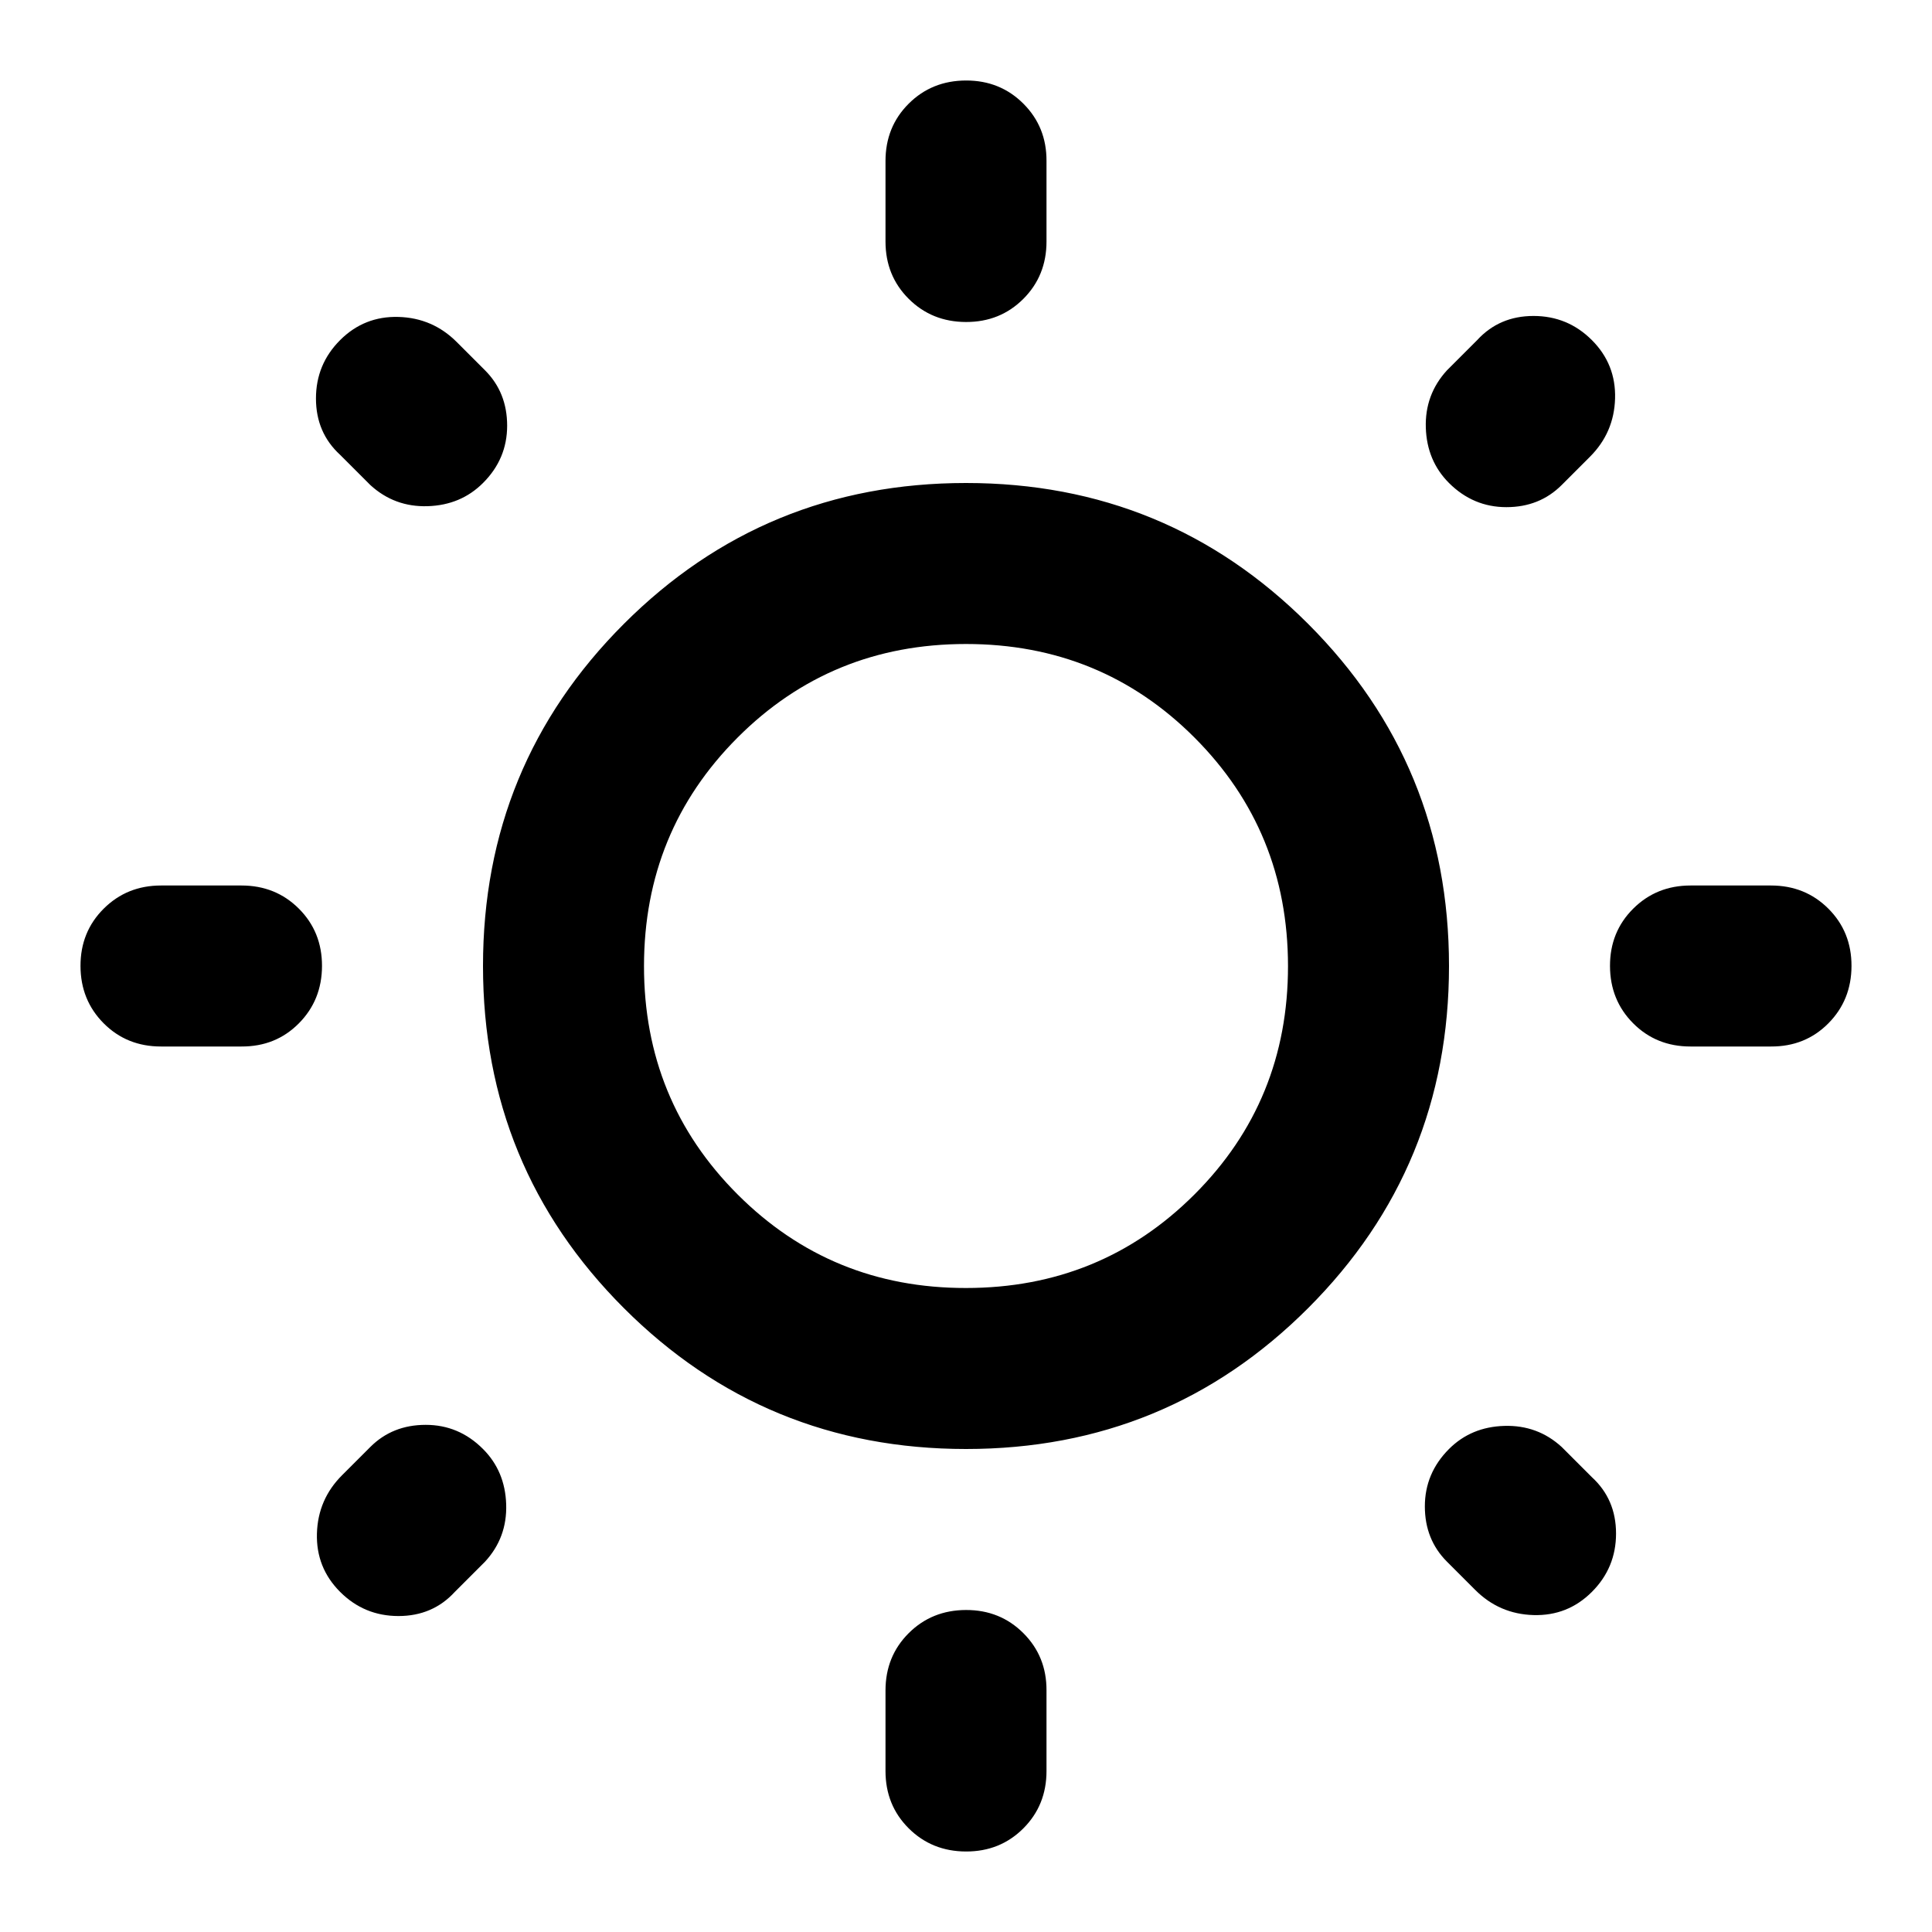 <svg xmlns="http://www.w3.org/2000/svg" width="32" height="32" viewBox="0 0 24 24">
  <path fill="currentColor"
    d="M11 3V2q0-.425.288-.712T12 1t.713.288T13 2v1q0 .425-.288.713T12 4t-.712-.288T11 3m0 19v-1q0-.425.288-.712T12 20t.713.288T13 21v1q0 .425-.288.713T12 23t-.712-.288T11 22m11-9h-1q-.425 0-.712-.288T20 12t.288-.712T21 11h1q.425 0 .713.288T23 12t-.288.713T22 13M3 13H2q-.425 0-.712-.288T1 12t.288-.712T2 11h1q.425 0 .713.288T4 12t-.288.713T3 13m16.75-7.325l-.35.35q-.275.275-.687.275T18 6q-.275-.275-.288-.687t.263-.713l.375-.375q.275-.3.7-.3t.725.3t.288.725t-.313.725M6.025 19.4l-.375.375q-.275.3-.7.3t-.725-.3t-.288-.725t.313-.725l.35-.35q.275-.275.688-.275T6 18q.275.275.288.688t-.263.712m12.3.35l-.35-.35q-.275-.275-.275-.687T18 18q.275-.275.688-.287t.712.262l.375.375q.3.275.3.7t-.3.725t-.725.288t-.725-.313M4.6 6.025l-.375-.375q-.3-.275-.3-.7t.3-.725t.725-.288t.725.313l.35.35q.275.275.275.688T6 6q-.275.275-.687.288T4.6 6.025M12 18q-2.5 0-4.25-1.75T6 12t1.75-4.25T12 6t4.25 1.75T18 12t-1.75 4.25T12 18m0-2q1.675 0 2.838-1.162T16 12t-1.162-2.838T12 8T9.162 9.163T8 12t1.163 2.838T12 16m0-4" />
</svg>